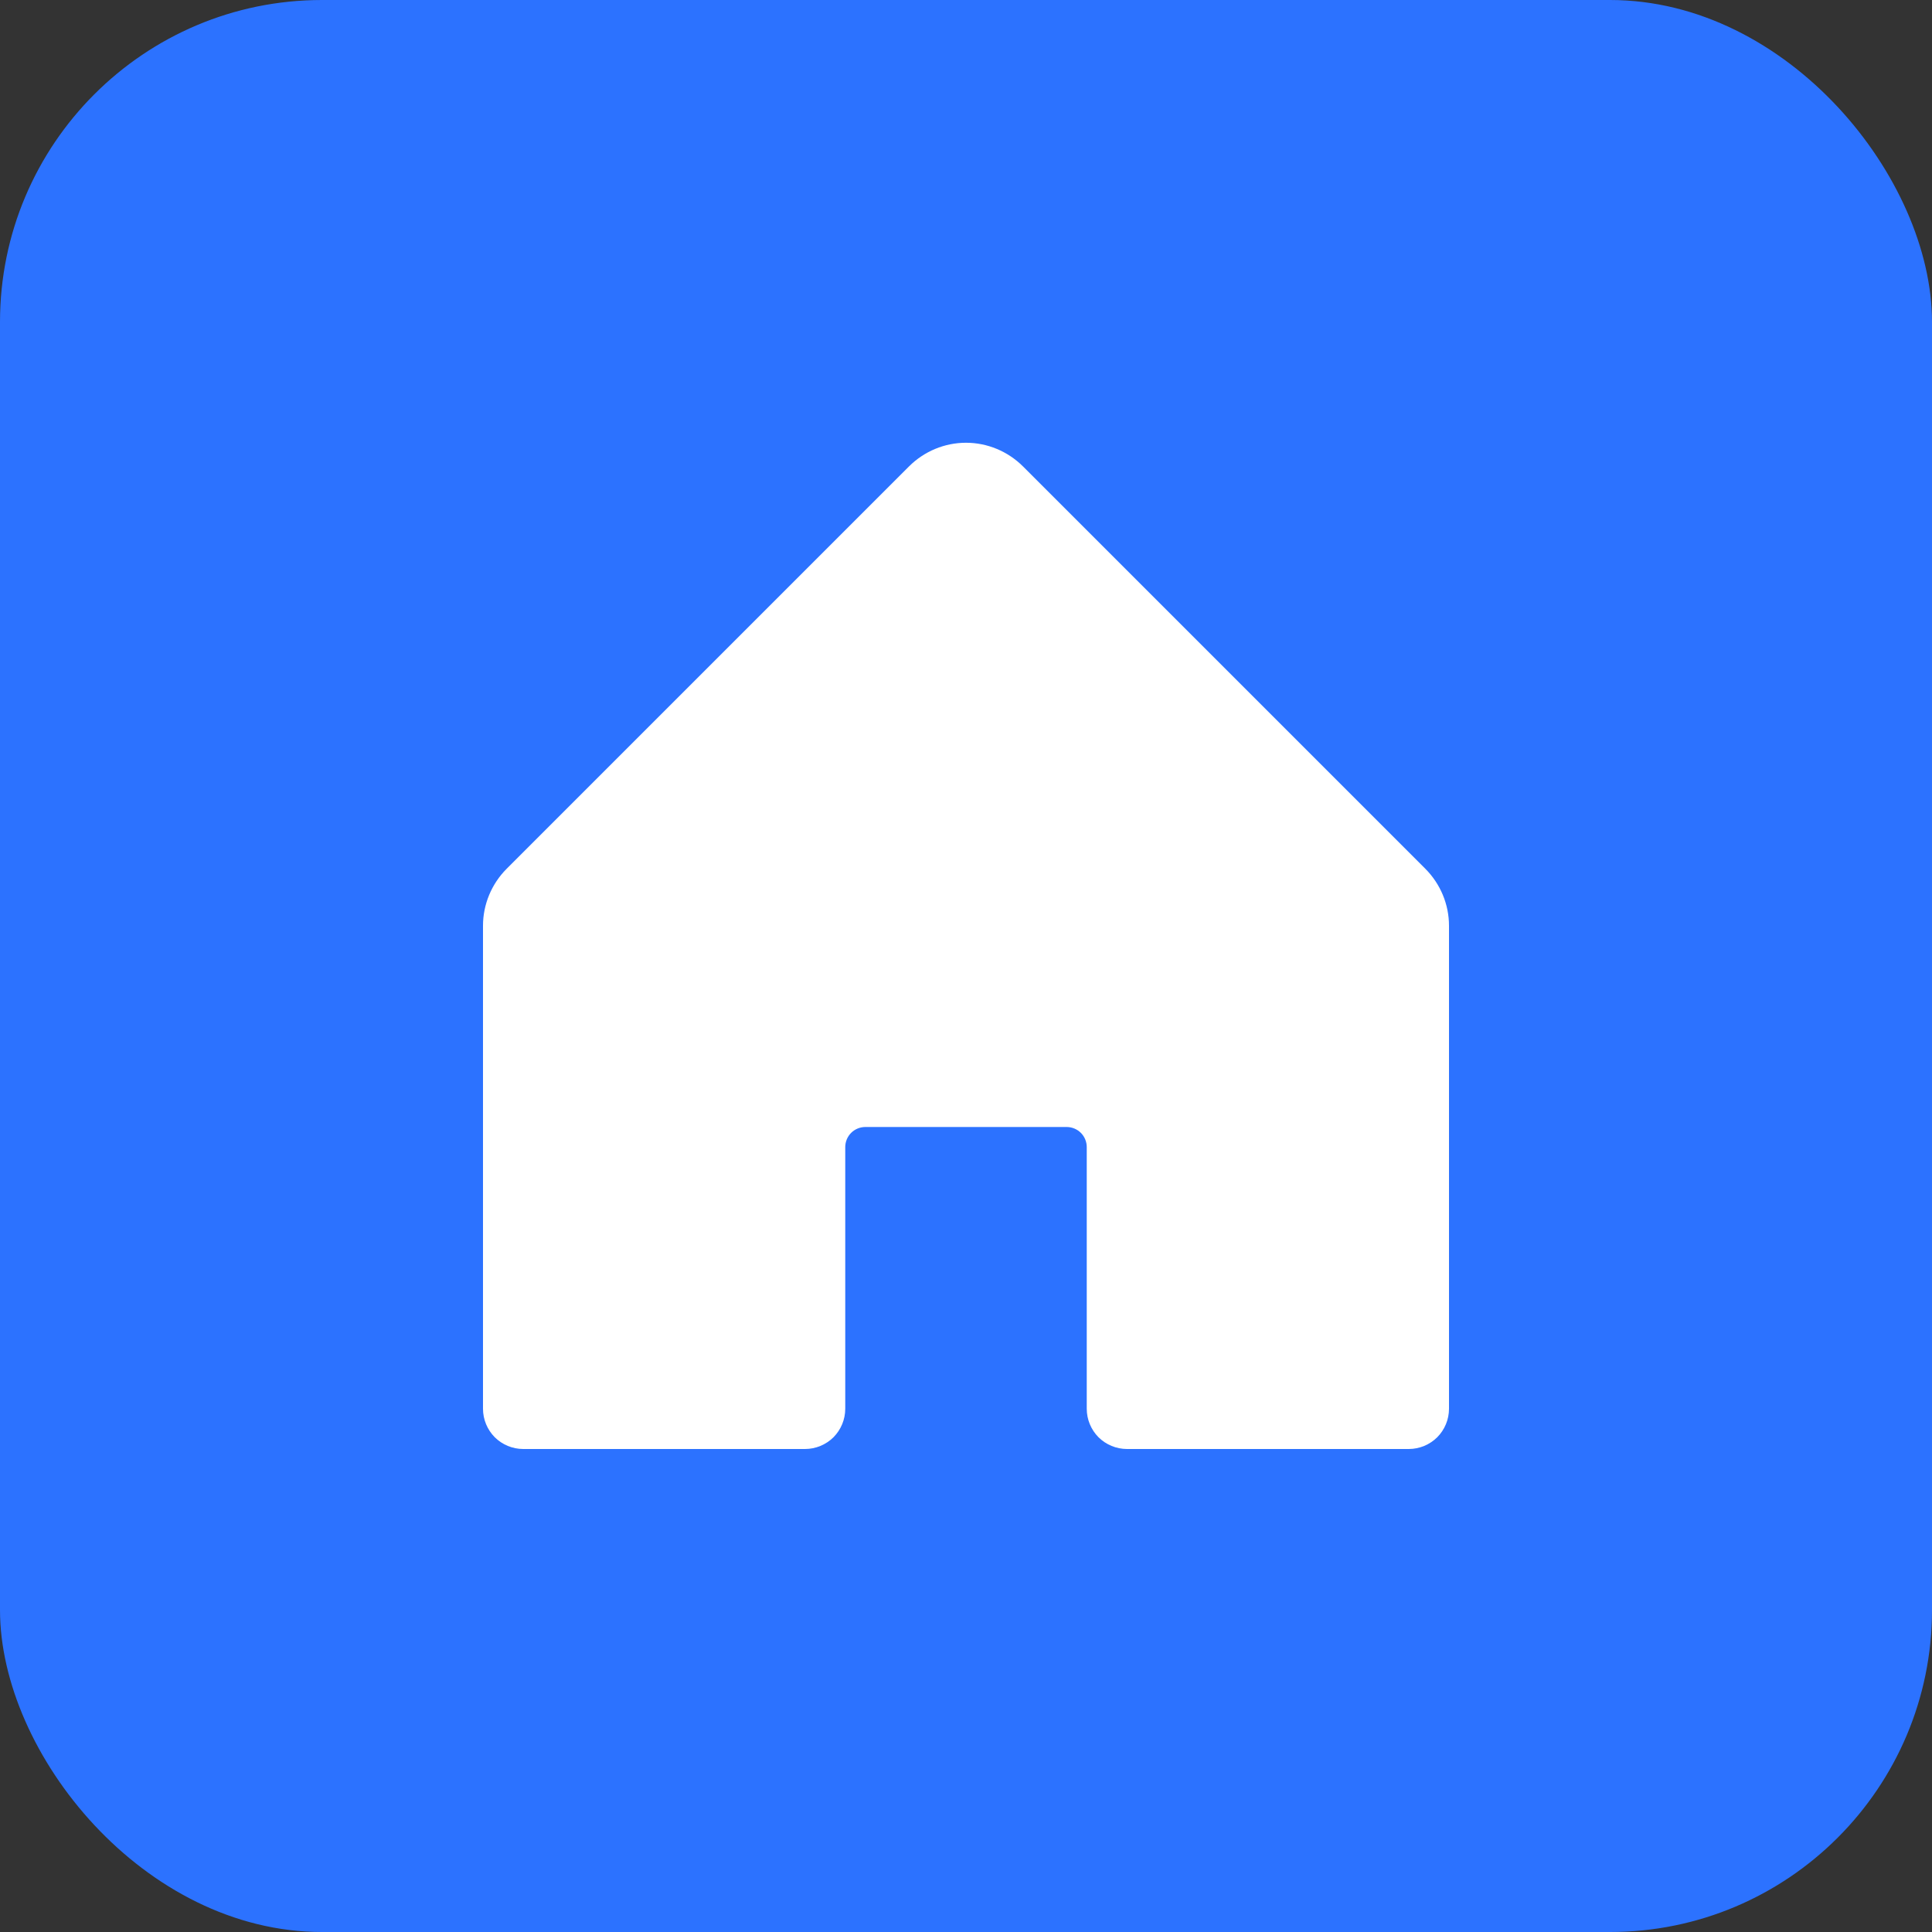 <svg width="24" height="24" viewBox="0 0 24 24" fill="none" xmlns="http://www.w3.org/2000/svg">
<rect x="0" y="0" width="24" height="24" fill="#333333" stroke="none"/>
<rect width="24" height="24" rx="4" fill="#2C72FF"/>
<g clip-path="url(#clip0_90_452)">
<path d="M18 11.5V17.5C18 17.633 17.947 17.76 17.854 17.854C17.76 17.947 17.633 18 17.5 18H14C13.867 18 13.74 17.947 13.646 17.854C13.553 17.76 13.5 17.633 13.5 17.5V14.25C13.5 14.184 13.474 14.12 13.427 14.073C13.38 14.026 13.316 14 13.25 14H10.75C10.684 14 10.62 14.026 10.573 14.073C10.526 14.12 10.5 14.184 10.5 14.25V17.5C10.5 17.633 10.447 17.76 10.354 17.854C10.26 17.947 10.133 18 10 18H6.5C6.367 18 6.24 17.947 6.146 17.854C6.053 17.76 6 17.633 6 17.5V11.5C6 11.235 6.106 10.981 6.293 10.793L11.293 5.793C11.481 5.606 11.735 5.5 12 5.5C12.265 5.5 12.519 5.606 12.707 5.793L17.707 10.793C17.894 10.981 18 11.235 18 11.5Z" fill="white"/>
</g>
<defs>
<clipPath id="clip0_90_452">
<rect width="16" height="16" fill="white" transform="translate(4 4)"/>
</clipPath>
</defs>
</svg>
